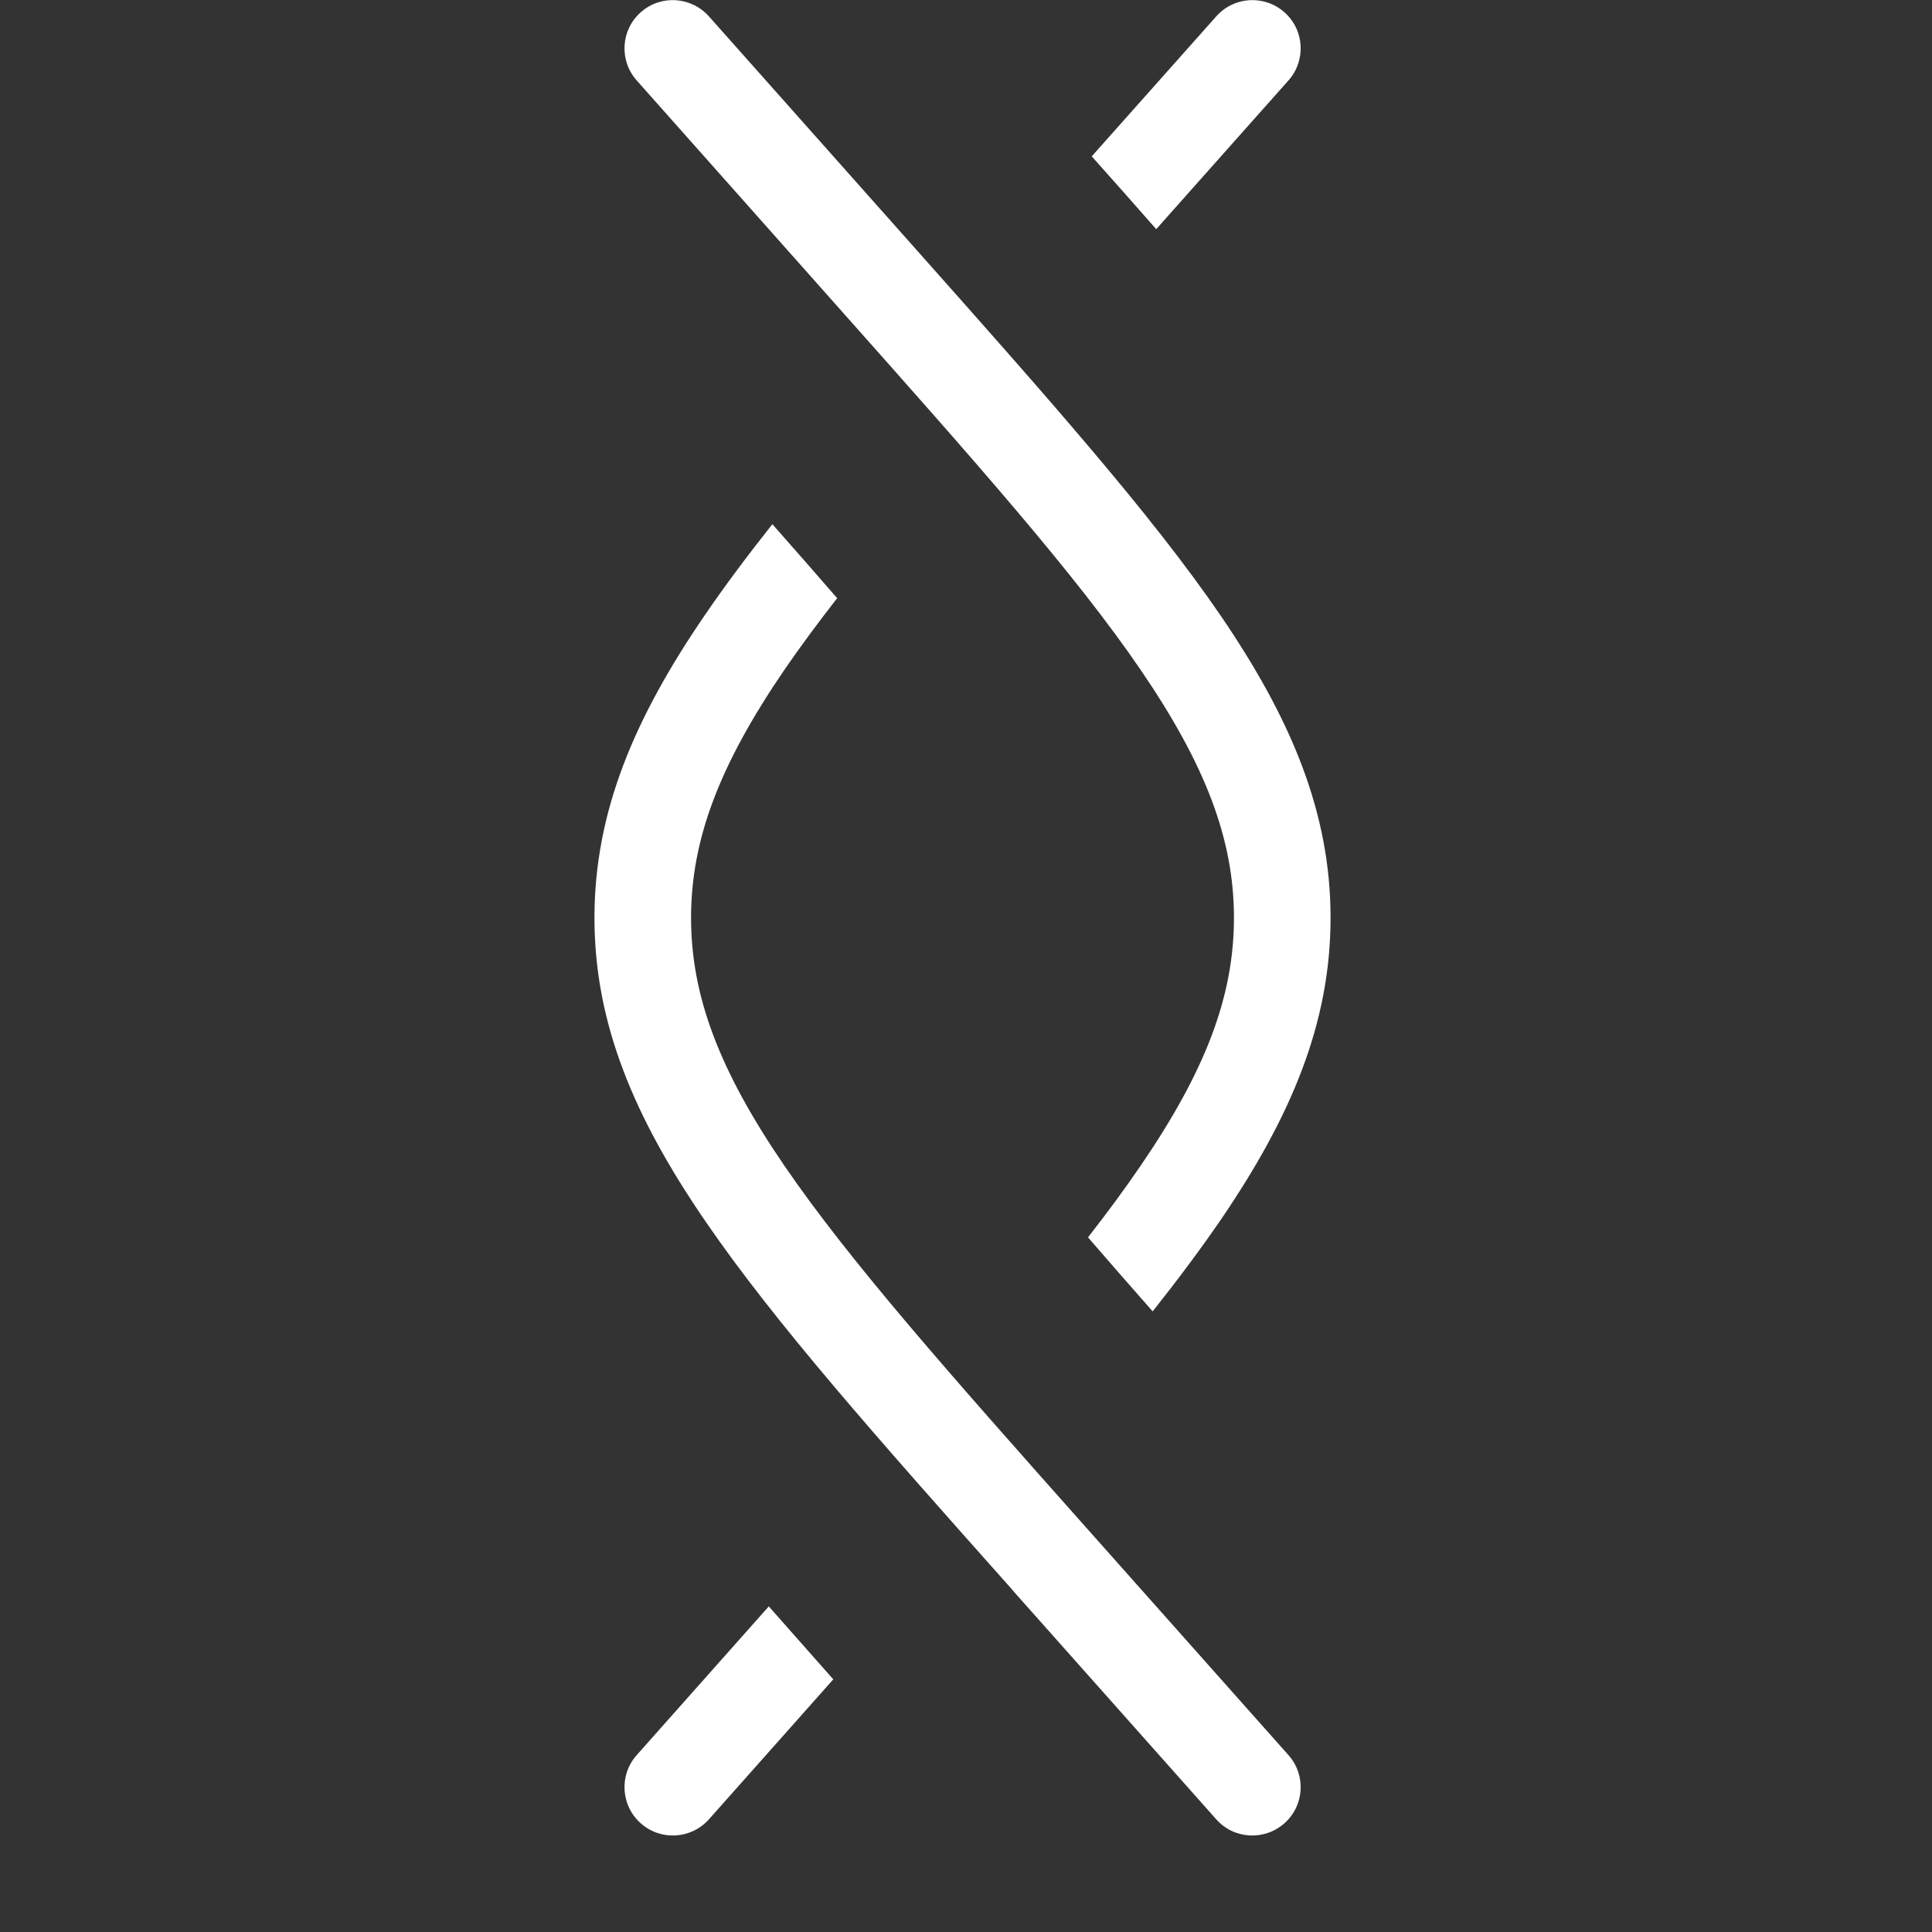 <svg width="13" height="13" viewBox="0 0 13 13" fill="none" xmlns="http://www.w3.org/2000/svg">
<rect x="0" y="0" width="13" height="13" fill="#333333" stroke="none"/>
<g clip-path="url(#clip0_2033_2786)">
<path fill-rule="evenodd" clip-rule="evenodd" d="M5.173 10.809L4.284 11.81C4.165 11.944 4.177 12.149 4.311 12.268C4.445 12.388 4.65 12.376 4.77 12.242L5.607 11.3C5.458 11.132 5.314 10.969 5.173 10.809ZM7.756 8.824C7.926 8.61 8.078 8.406 8.212 8.211C8.688 7.514 8.953 6.884 8.953 6.176C8.953 5.467 8.688 4.837 8.212 4.14C7.743 3.455 7.047 2.672 6.147 1.659L6.147 1.659L6.131 1.641L4.77 0.11C4.65 -0.024 4.445 -0.037 4.311 0.083C4.177 0.202 4.165 0.407 4.284 0.541L5.645 2.073C6.564 3.107 7.233 3.86 7.675 4.507C8.112 5.147 8.303 5.648 8.303 6.176C8.303 6.703 8.112 7.205 7.675 7.844C7.57 7.998 7.452 8.158 7.321 8.326C7.455 8.481 7.599 8.646 7.756 8.824Z" fill="white"/>
<path fill-rule="evenodd" clip-rule="evenodd" d="M5.197 3.527C5.027 3.742 4.875 3.945 4.742 4.14C4.265 4.837 4 5.467 4 6.176C4 6.884 4.265 7.514 4.742 8.211C5.21 8.896 5.906 9.68 6.807 10.692L6.807 10.692L6.822 10.71L8.184 12.242C8.303 12.376 8.508 12.388 8.643 12.268C8.777 12.149 8.789 11.944 8.67 11.81L7.308 10.278C6.389 9.244 5.721 8.491 5.278 7.844C4.841 7.205 4.65 6.703 4.65 6.176C4.65 5.648 4.841 5.147 5.278 4.507C5.384 4.353 5.502 4.193 5.633 4.025C5.499 3.87 5.354 3.705 5.197 3.527ZM7.346 1.052C7.495 1.219 7.64 1.382 7.78 1.542L8.67 0.541C8.789 0.407 8.777 0.202 8.643 0.083C8.508 -0.037 8.303 -0.024 8.184 0.11L7.346 1.052Z" fill="white"/>
</g>
<defs>
<clipPath id="clip0_2033_2786">
<rect width="12.721" height="12.853" fill="white" transform="matrix(0 -1 1 0 0.1 12.722)"/>
</clipPath>
</defs>
</svg>

